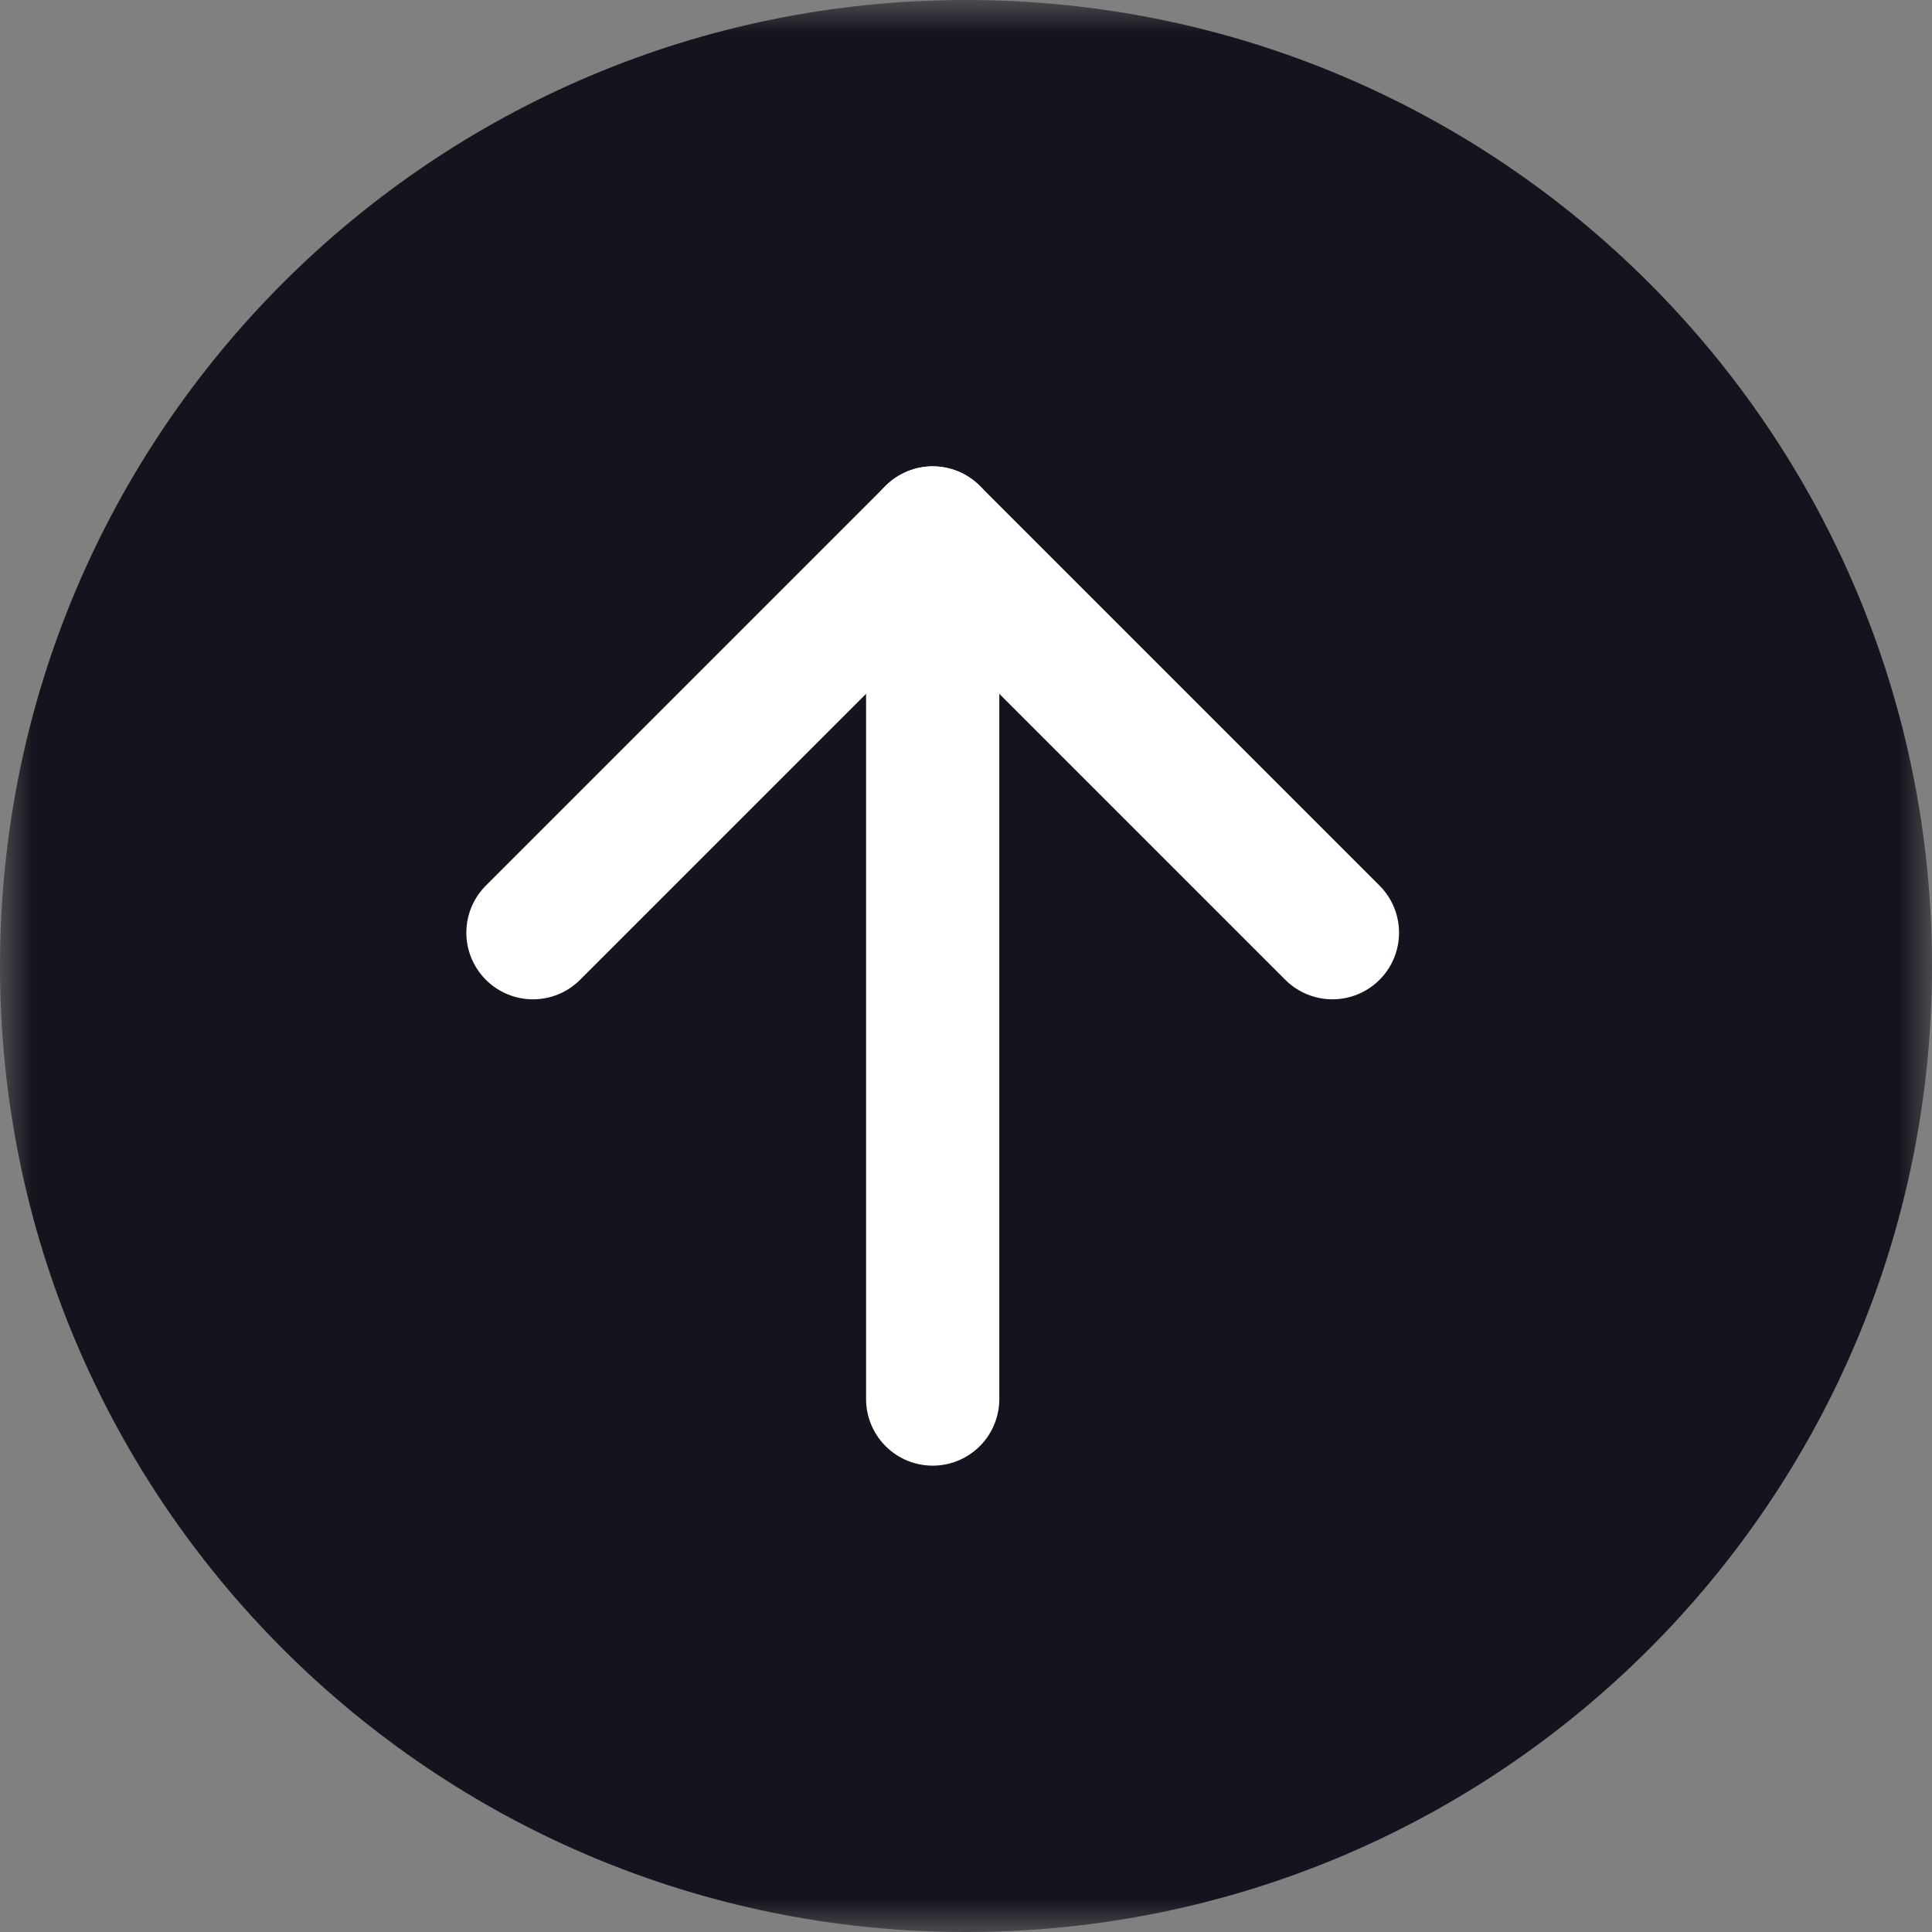 <svg width="29" height="29" viewBox="0 0 29 29" fill="none" xmlns="http://www.w3.org/2000/svg">
<rect x="0" y="0" width="29" height="29" fill="#808080" stroke="none"/>
<g clip-path="url(#clip0_1278_111)">
<mask id="mask0_1278_111" style="mask-type:luminance" maskUnits="userSpaceOnUse" x="0" y="0" width="29" height="29">
<path d="M29 0H0V29H29V0Z" fill="white"/>
</mask>
<g mask="url(#mask0_1278_111)">
<path d="M14.5 29C22.508 29 29 22.508 29 14.5C29 6.492 22.508 0 14.5 0C6.492 0 0 6.492 0 14.5C0 22.508 6.492 29 14.5 29Z" fill="#14141E"/>
<path d="M14 21V8" stroke="white" stroke-width="2" stroke-linecap="round" stroke-linejoin="round"/>
<path d="M20 14L14 8L8 14" stroke="white" stroke-width="2" stroke-linecap="round" stroke-linejoin="round"/>
</g>
</g>
<defs>
<clipPath id="clip0_1278_111">
<rect width="29" height="29" fill="white"/>
</clipPath>
</defs>
</svg>
